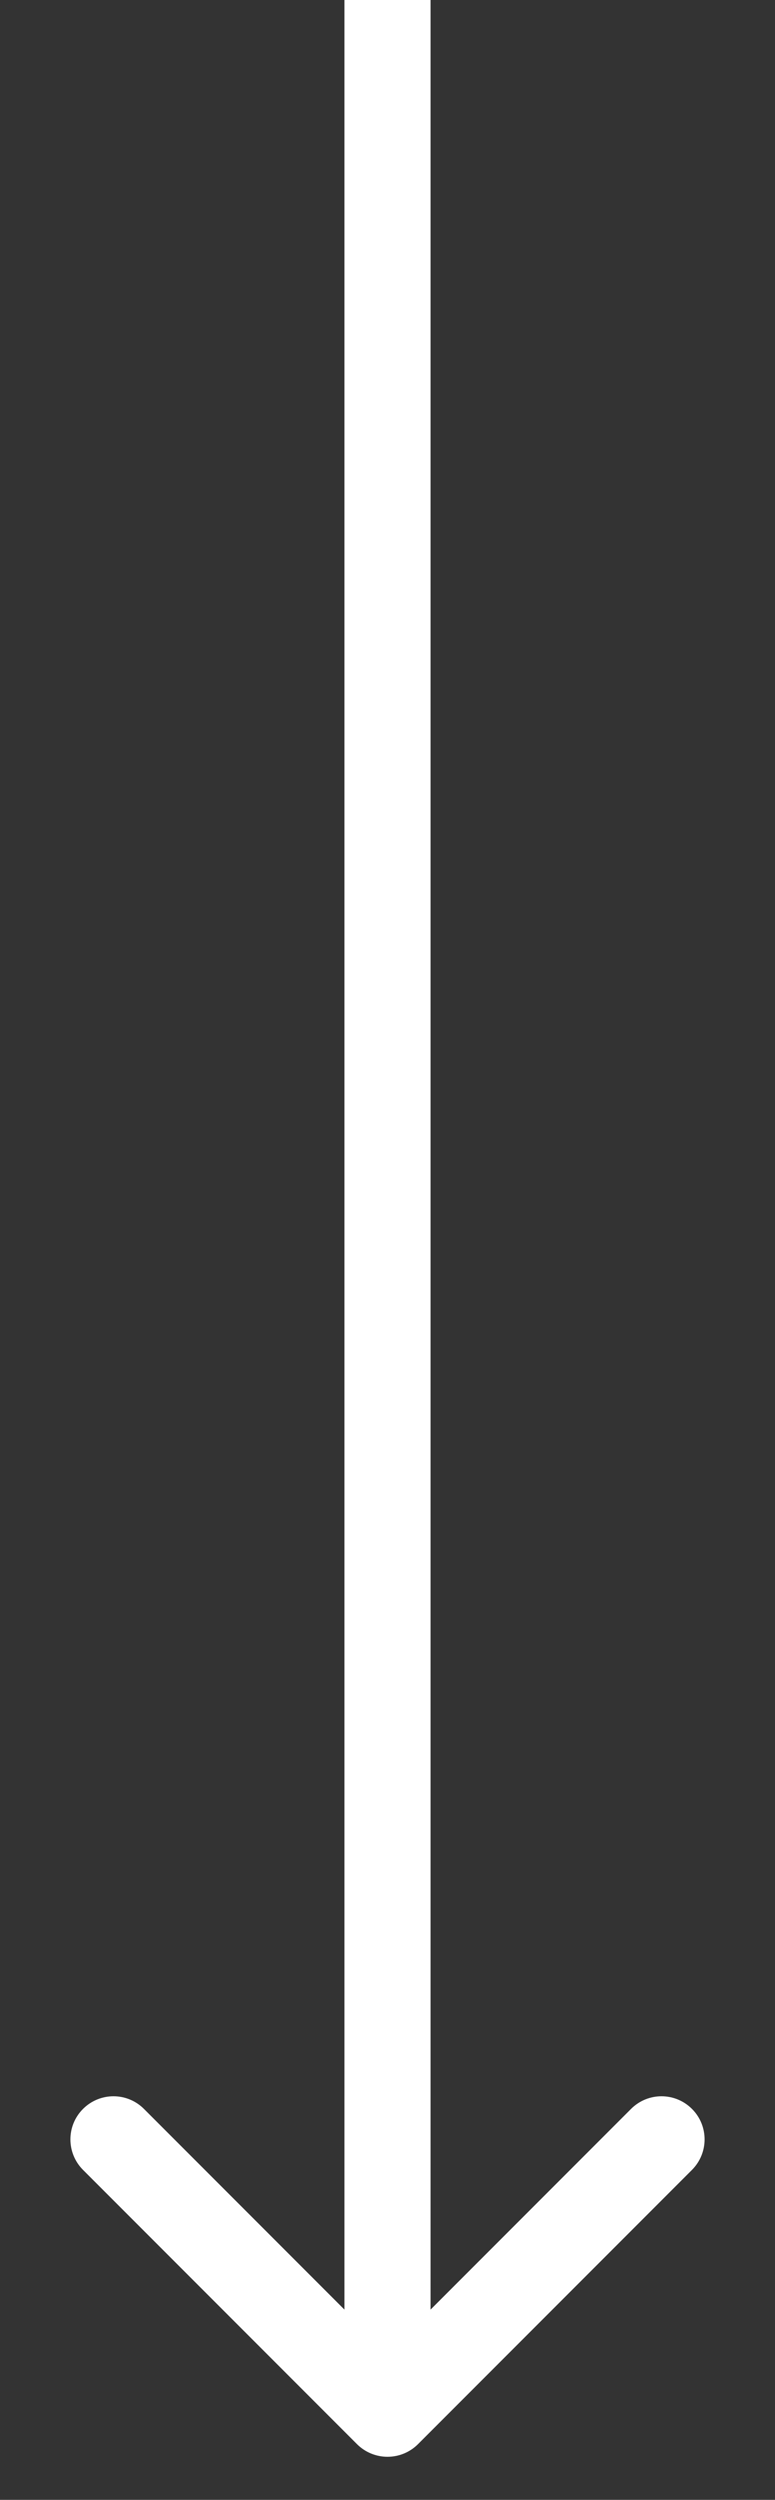 <svg width="9" height="29" viewBox="0 0 9 29" fill="none" xmlns="http://www.w3.org/2000/svg">
<rect x="0" y="0" width="9" height="29" fill="#333333" stroke="none"/>
<path id="Vector 12" d="M4.146 28.354C4.342 28.549 4.658 28.549 4.854 28.354L8.036 25.172C8.231 24.976 8.231 24.66 8.036 24.465C7.84 24.269 7.524 24.269 7.328 24.465L4.5 27.293L1.672 24.465C1.476 24.269 1.16 24.269 0.964 24.465C0.769 24.66 0.769 24.976 0.964 25.172L4.146 28.354ZM4 -2.18557e-08L4 28L5 28L5 2.18557e-08L4 -2.18557e-08Z" fill="white"/>
</svg>
